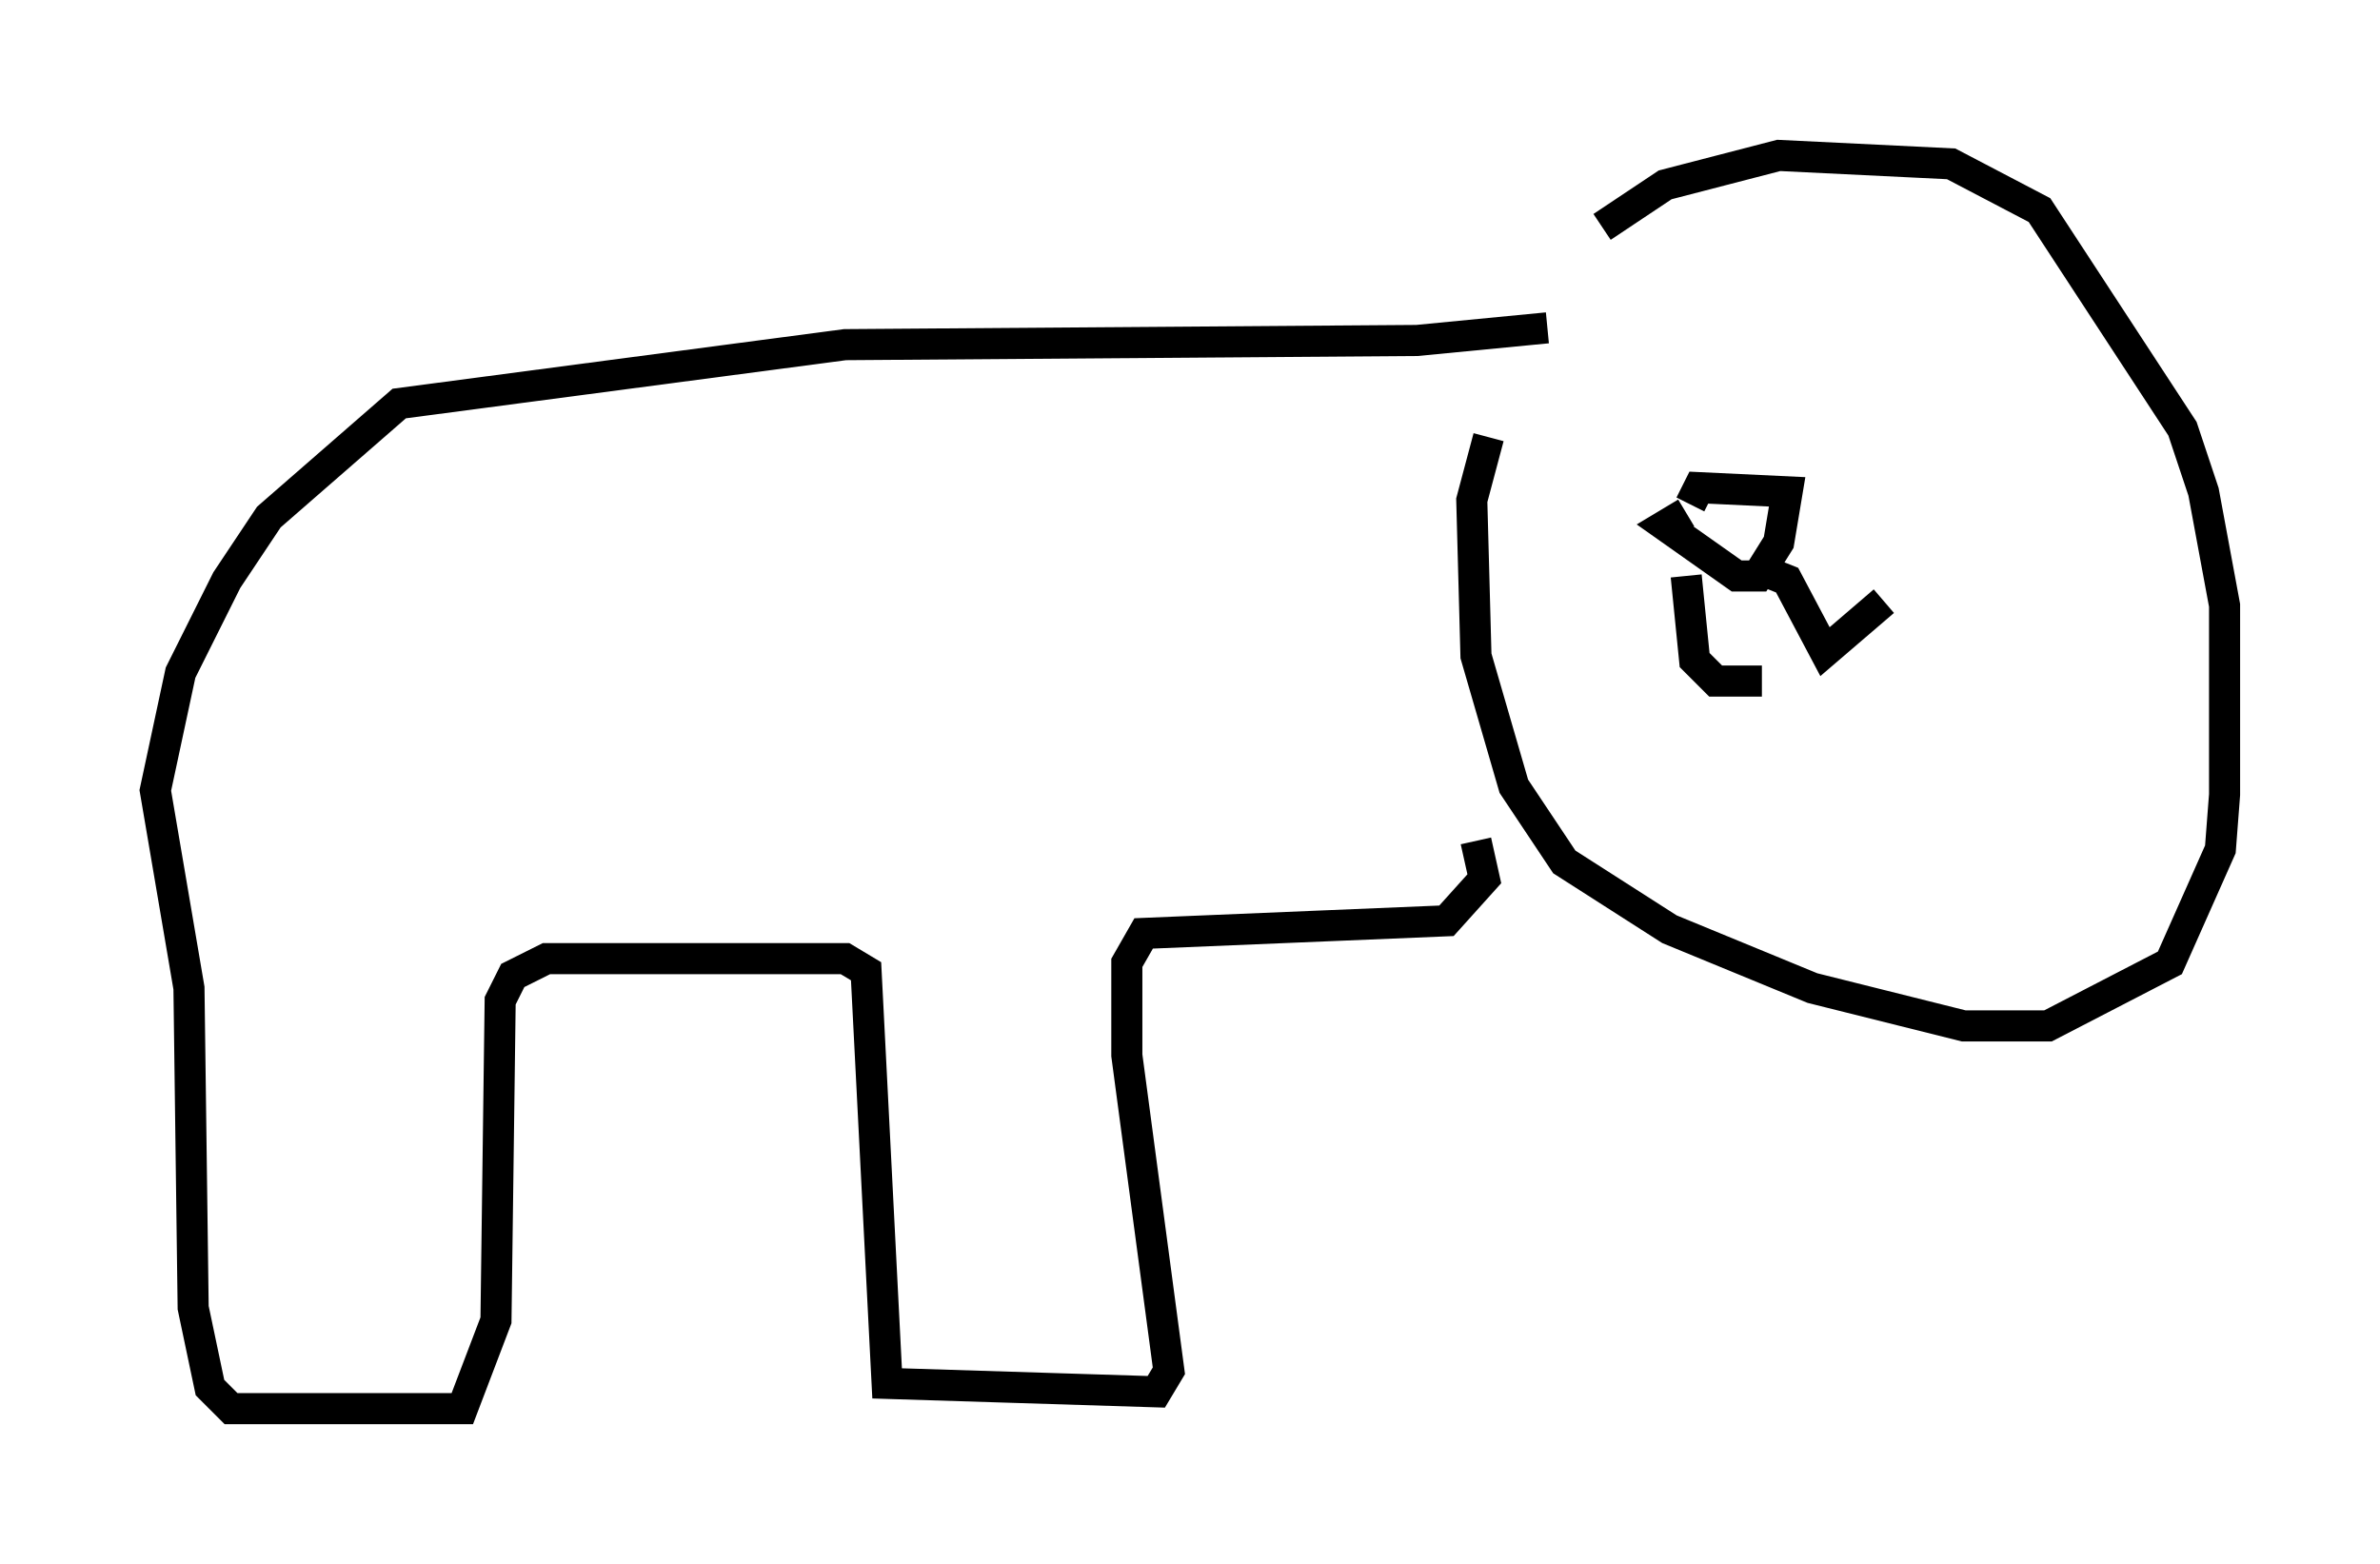 <?xml version="1.0" encoding="utf-8" ?>
<svg baseProfile="full" height="50.324" version="1.1" width="76.576" xmlns="http://www.w3.org/2000/svg" xmlns:ev="http://www.w3.org/2001/xml-events" xmlns:xlink="http://www.w3.org/1999/xlink"><defs /><rect fill="white" height="50.324" width="76.576" x="0" y="0" /><path d="M51.549, 7.842 m-3.654, 6.225 l-0.541, 2.03 0.135, 5.007 l1.218, 4.195 1.624, 2.436 l3.383, 2.165 4.601, 1.894 l4.871, 1.218 2.706, 0.0 l3.924, -2.03 1.624, -3.654 l0.135, -1.759 0.0, -6.089 l-0.677, -3.654 -0.677, -2.03 l-4.601, -7.036 -2.842, -1.488 l-5.548, -0.271 -3.654, 0.947 l-2.03, 1.353 m-1.759, 3.248 l-4.195, 0.406 -18.403, 0.135 l-14.344, 1.894 -4.195, 3.654 l-1.353, 2.03 -1.488, 2.977 l-0.812, 3.789 1.083, 6.36 l0.135, 10.284 0.541, 2.571 l0.677, 0.677 7.442, 0.0 l1.083, -2.842 0.135, -10.284 l0.406, -0.812 1.083, -0.541 l9.607, 0.0 0.677, 0.406 l0.677, 13.261 8.66, 0.271 l0.406, -0.677 -1.353, -10.149 l0.0, -2.977 0.541, -0.947 l9.743, -0.406 1.218, -1.353 l-0.271, -1.218 m6.766, -10.555 l-0.677, 0.406 2.3, 1.624 l0.677, 0.0 0.677, -1.083 l0.271, -1.624 -2.842, -0.135 l-0.271, 0.541 m-0.135, 2.3 l0.271, 2.706 0.677, 0.677 l1.488, 0.0 m0.135, -3.518 l0.677, 0.271 1.218, 2.3 l1.894, -1.624 " fill="none" stroke="black" stroke-width="1" /></svg>